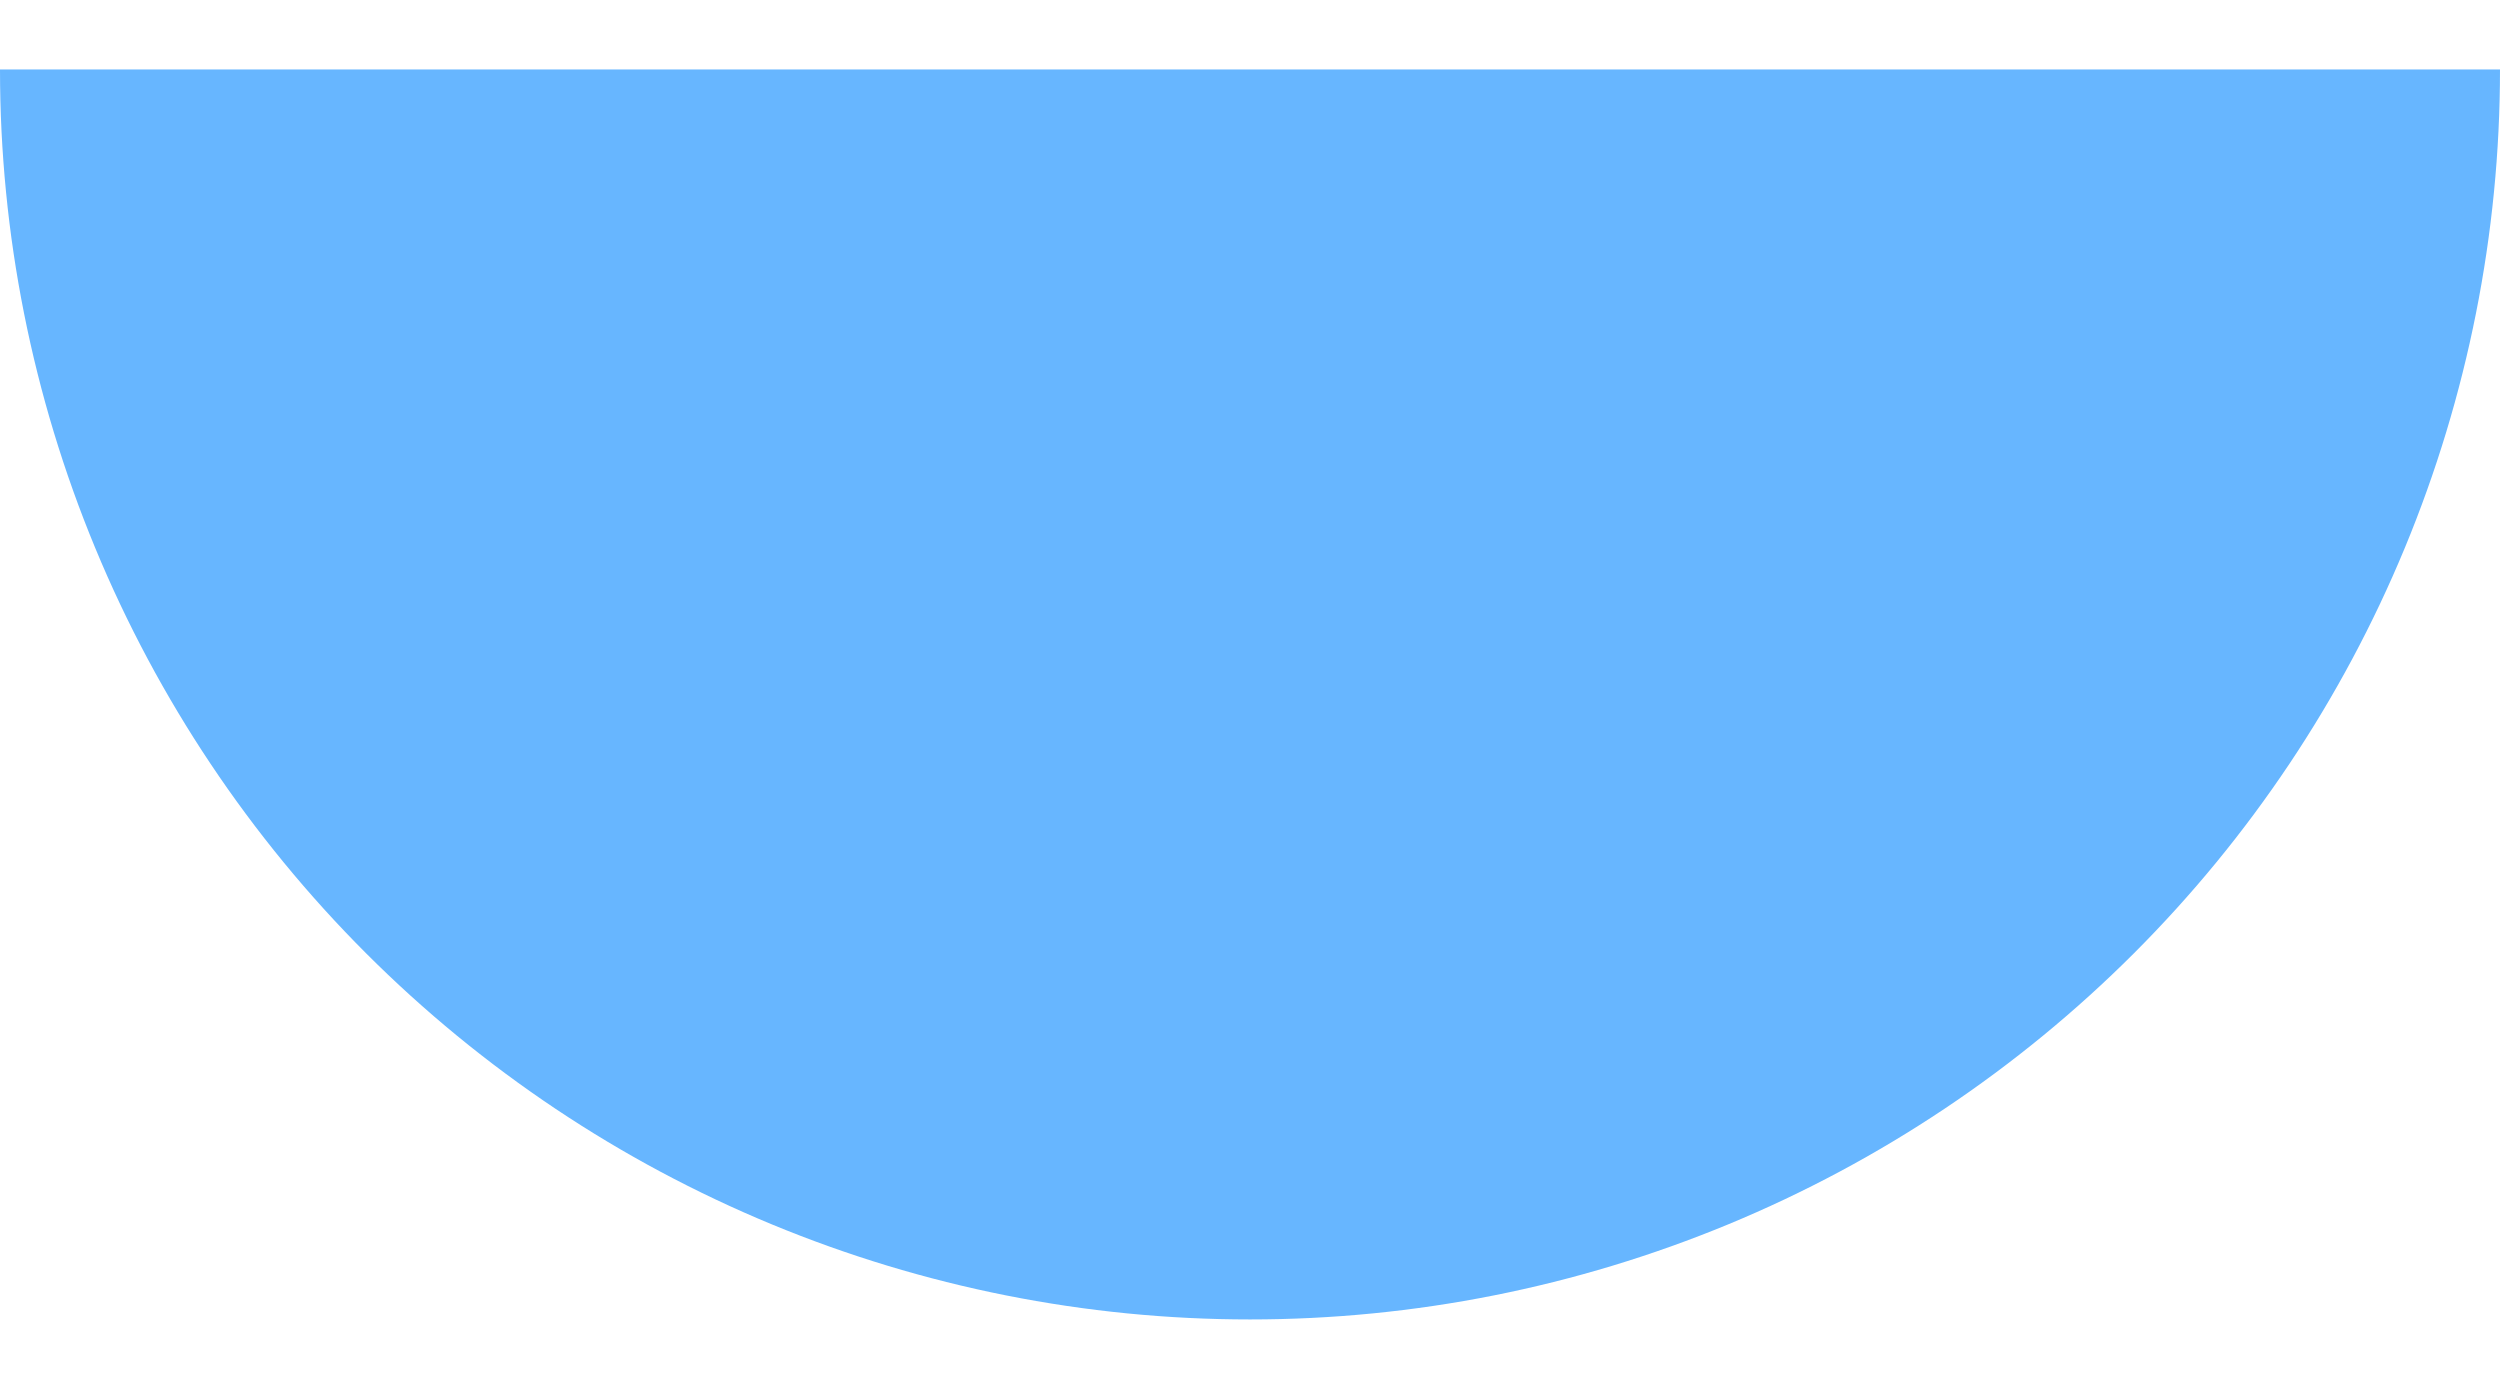 <svg width="18" height="10" viewBox="0 0 18 10" fill="none" xmlns="http://www.w3.org/2000/svg">
<path d="M18 0.5C18 1.682 17.767 2.852 17.315 3.944C16.863 5.036 16.2 6.028 15.364 6.864C14.528 7.7 13.536 8.363 12.444 8.815C11.352 9.267 10.182 9.5 9 9.5C7.818 9.5 6.648 9.267 5.556 8.815C4.464 8.363 3.472 7.7 2.636 6.864C1.8 6.028 1.137 5.036 0.685 3.944C0.233 2.852 -1.03325e-07 1.682 0 0.5L18 0.5Z" fill="#67B6FF"/>
</svg>
